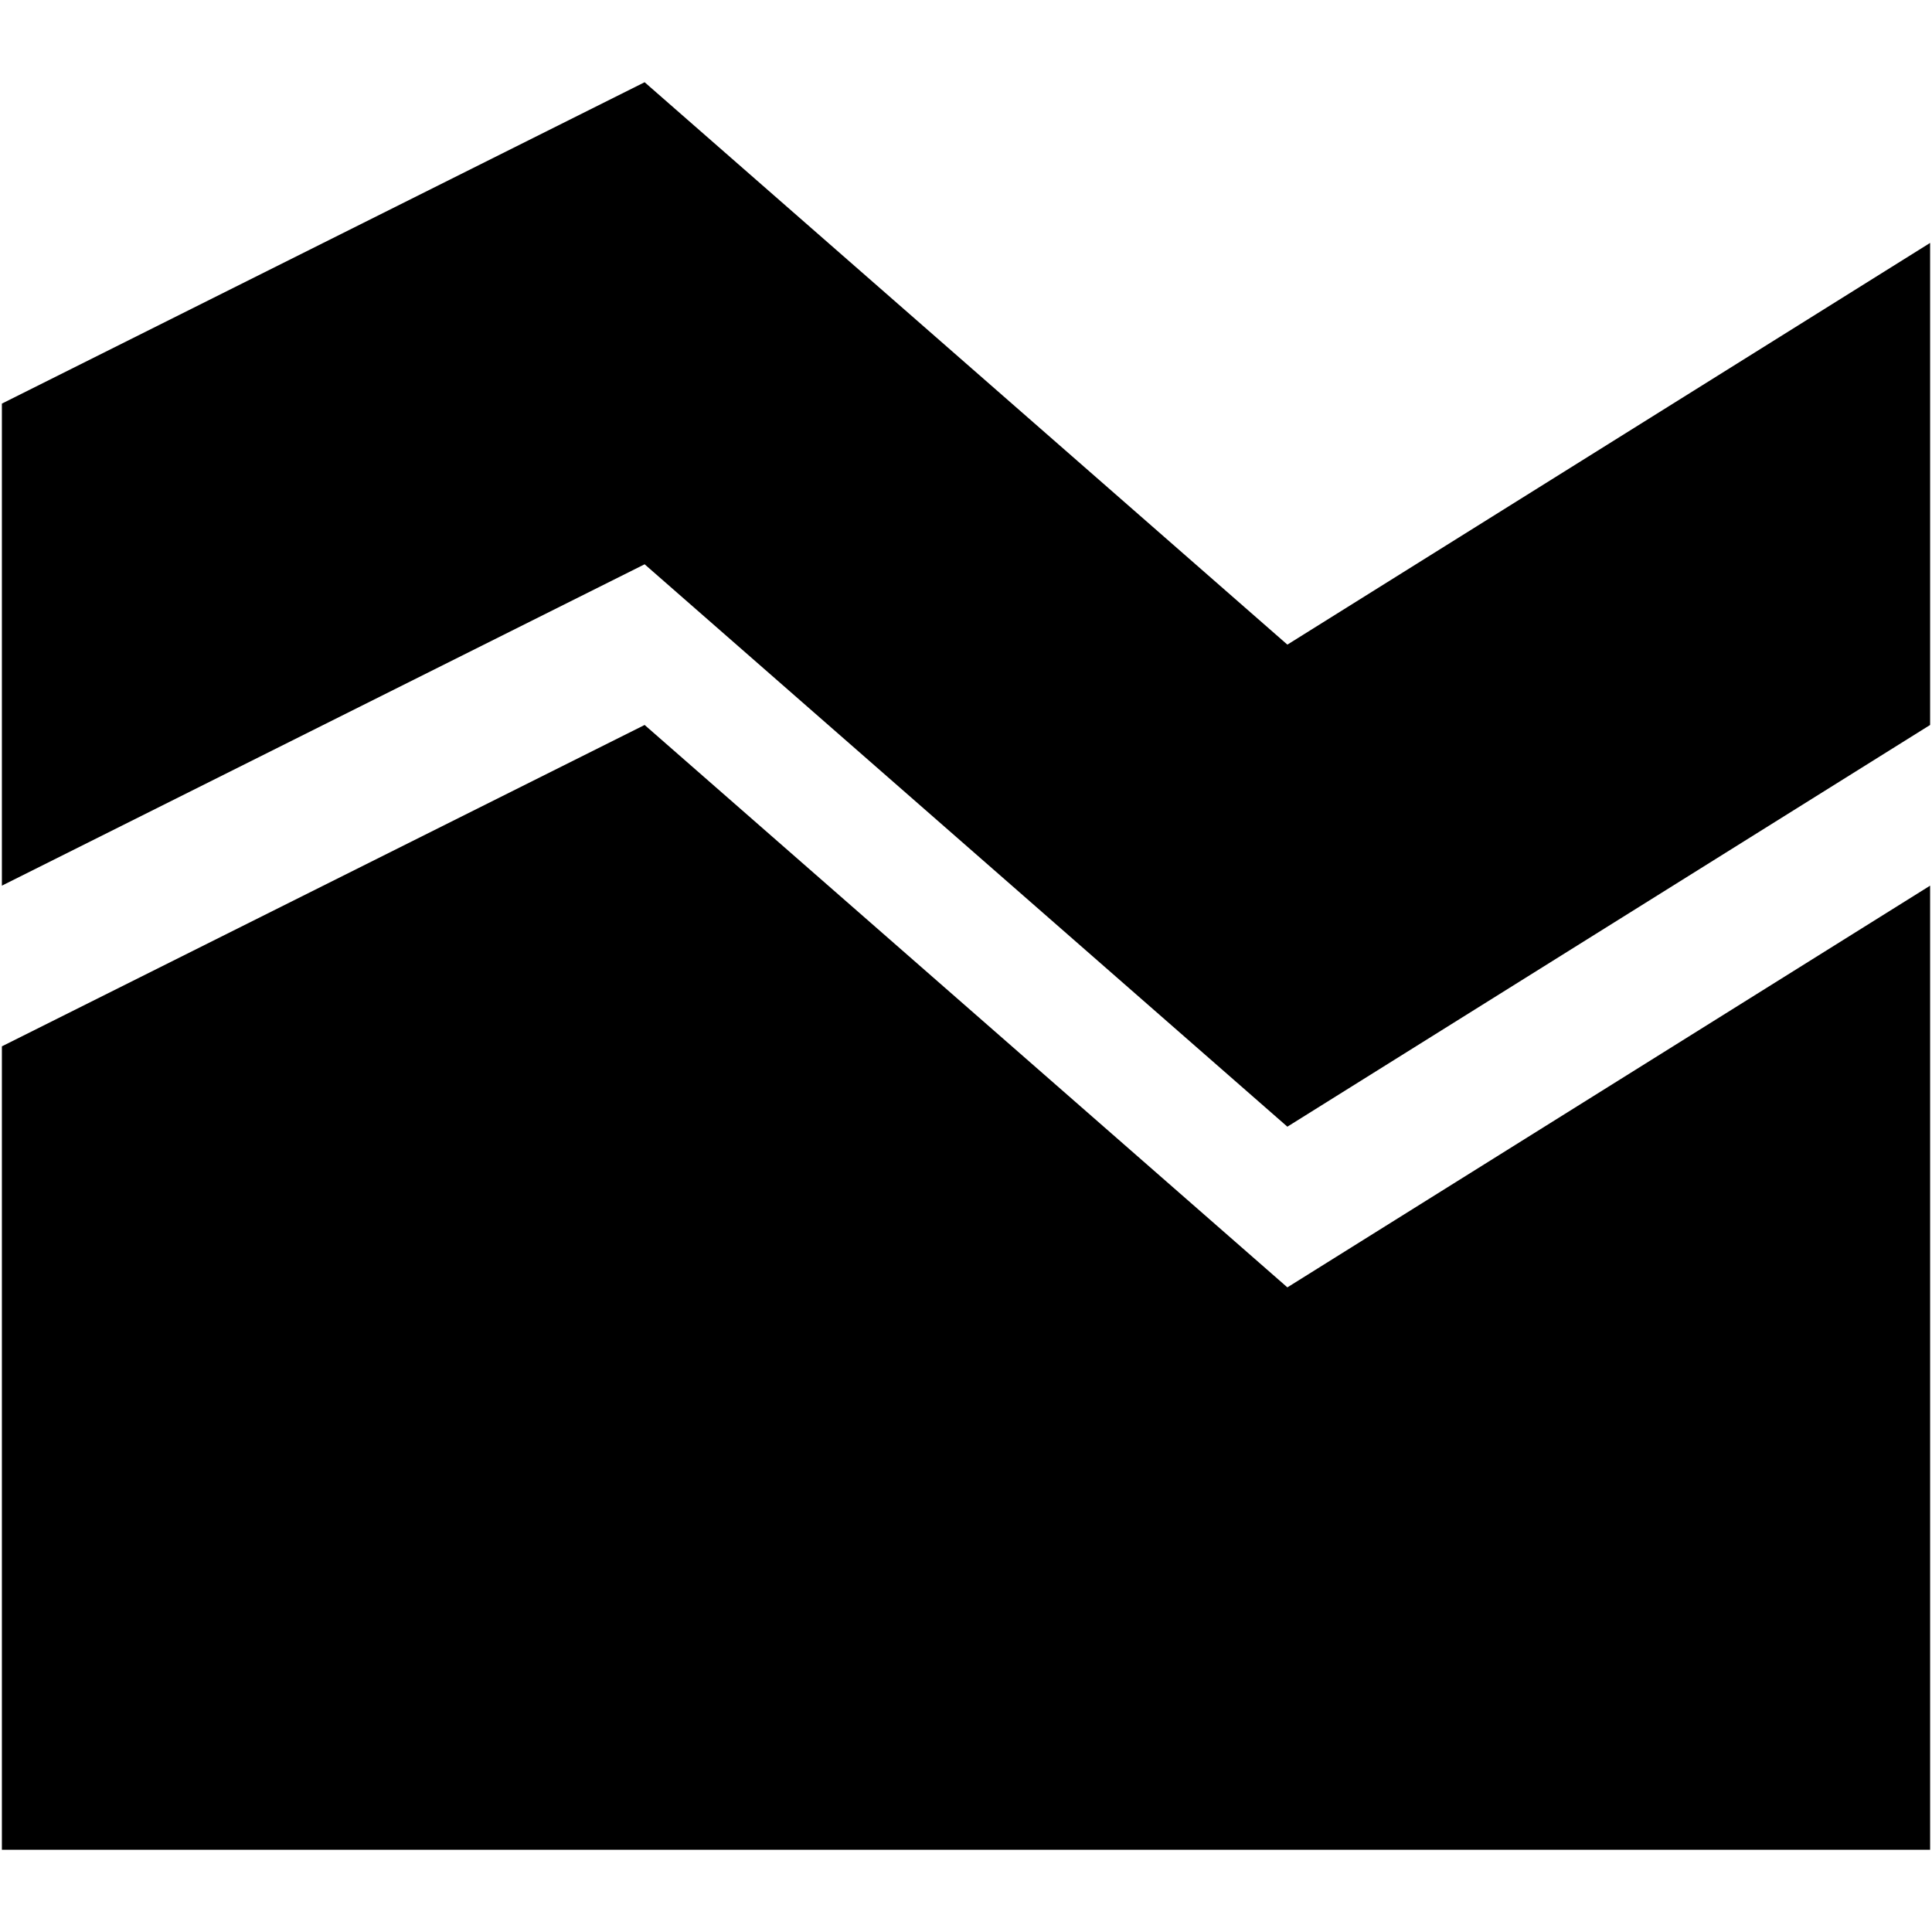 <?xml version="1.0" encoding="iso-8859-1"?>
<!DOCTYPE svg PUBLIC "-//W3C//DTD SVG 1.1//EN" "http://www.w3.org/Graphics/SVG/1.1/DTD/svg11.dtd">
<svg 
 version="1.1" xmlns="http://www.w3.org/2000/svg" xmlns:xlink="http://www.w3.org/1999/xlink" x="0px" y="0px" width="512px"
	 height="512px" viewBox="0 0 512 512" enable-background="new 0 0 512 512" xml:space="preserve"
><g id="e6c6b53d3c8160b22dad35a0f7094029"><g></g><path d="M341.167,341.167L511.5,234.709v255.499H0.5V277.292l170.333-85.167L341.167,341.167z M341.167,170.834L170.833,21.792
		L0.5,106.959v127.75l170.333-85.167l170.333,149.041L511.5,192.125V64.375L341.167,170.834z"></path></g></svg>
